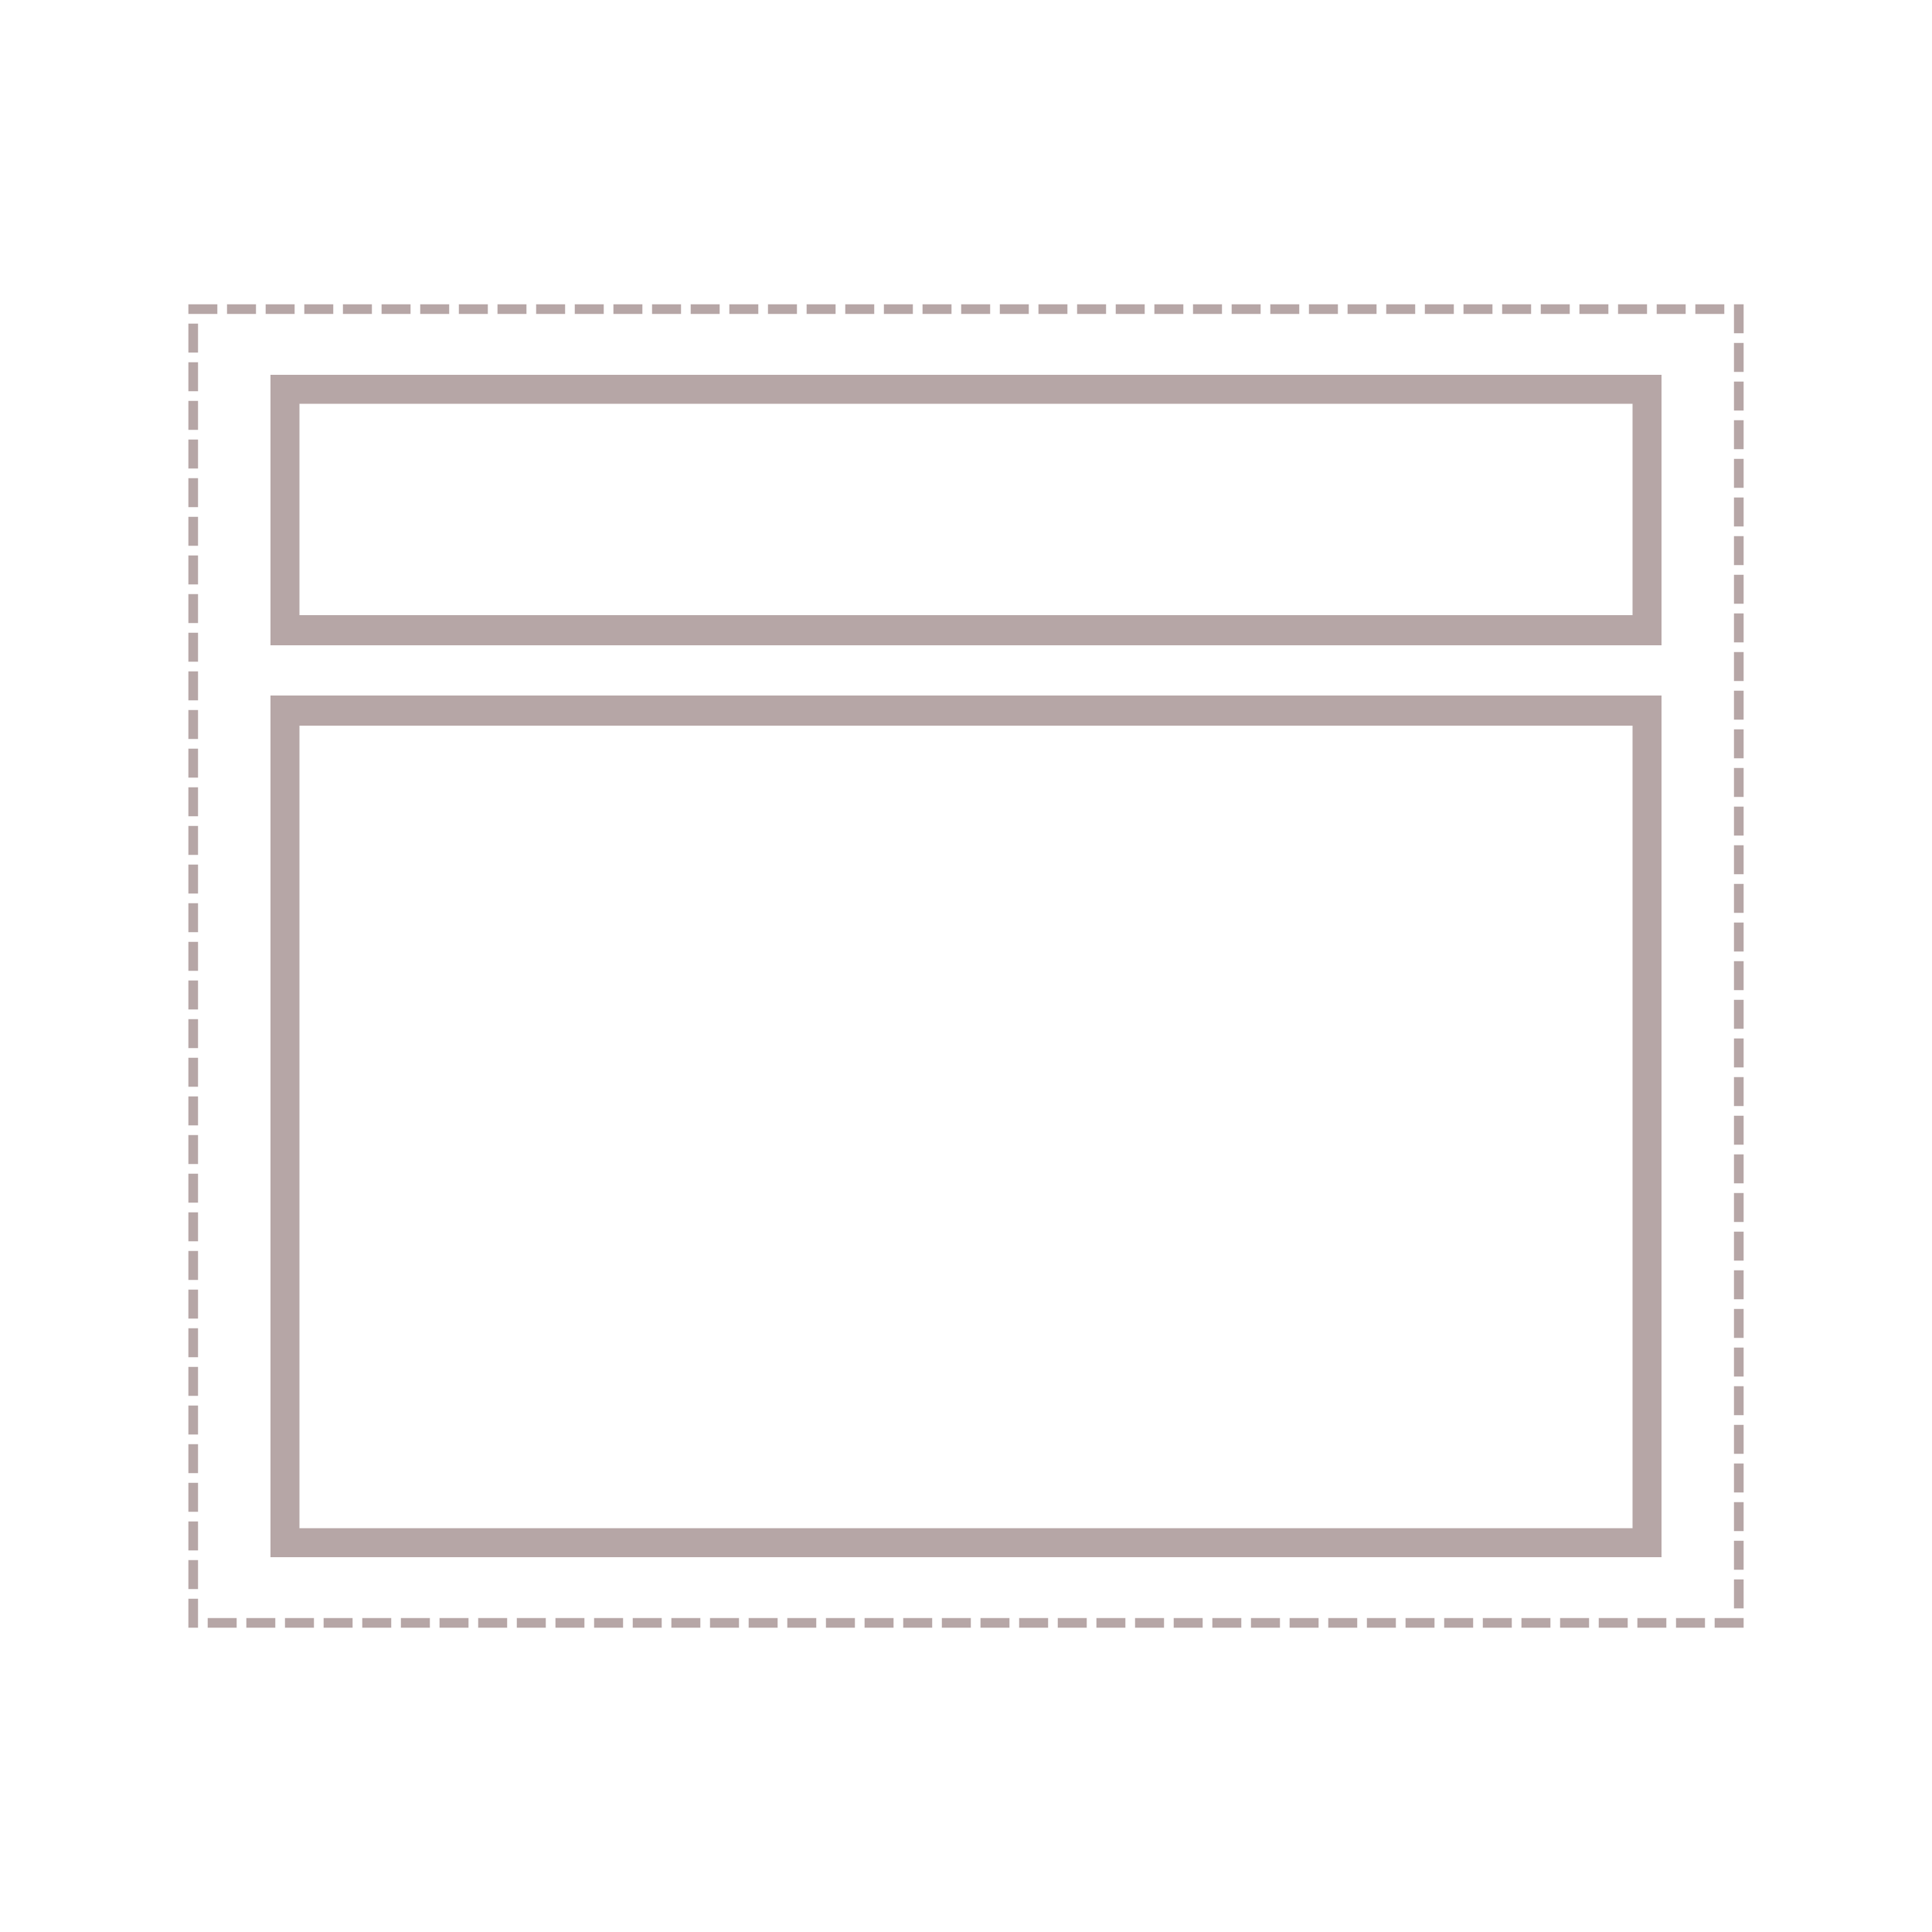 <svg id="Layer_1" data-name="Layer 1" xmlns="http://www.w3.org/2000/svg" viewBox="0 0 50 50"><defs><style>.cls-1{fill:#b6a6a6;}.cls-2{fill:none;stroke:#b6a6a6;stroke-linecap:square;stroke-miterlimit:10;stroke-width:0.25px;stroke-dasharray:0.5;}</style></defs><title>Template_22</title><path class="cls-1" d="M42.25,10.45v5.47H7.75V10.45h34.5M43,9.7H7v7H43v-7Z"/><path class="cls-1" d="M42.25,18.78V39.55H7.75V18.78h34.5M43,18H7V40.3H43V18Z"/><rect class="cls-2" x="5" y="8" width="40" height="34"/></svg>